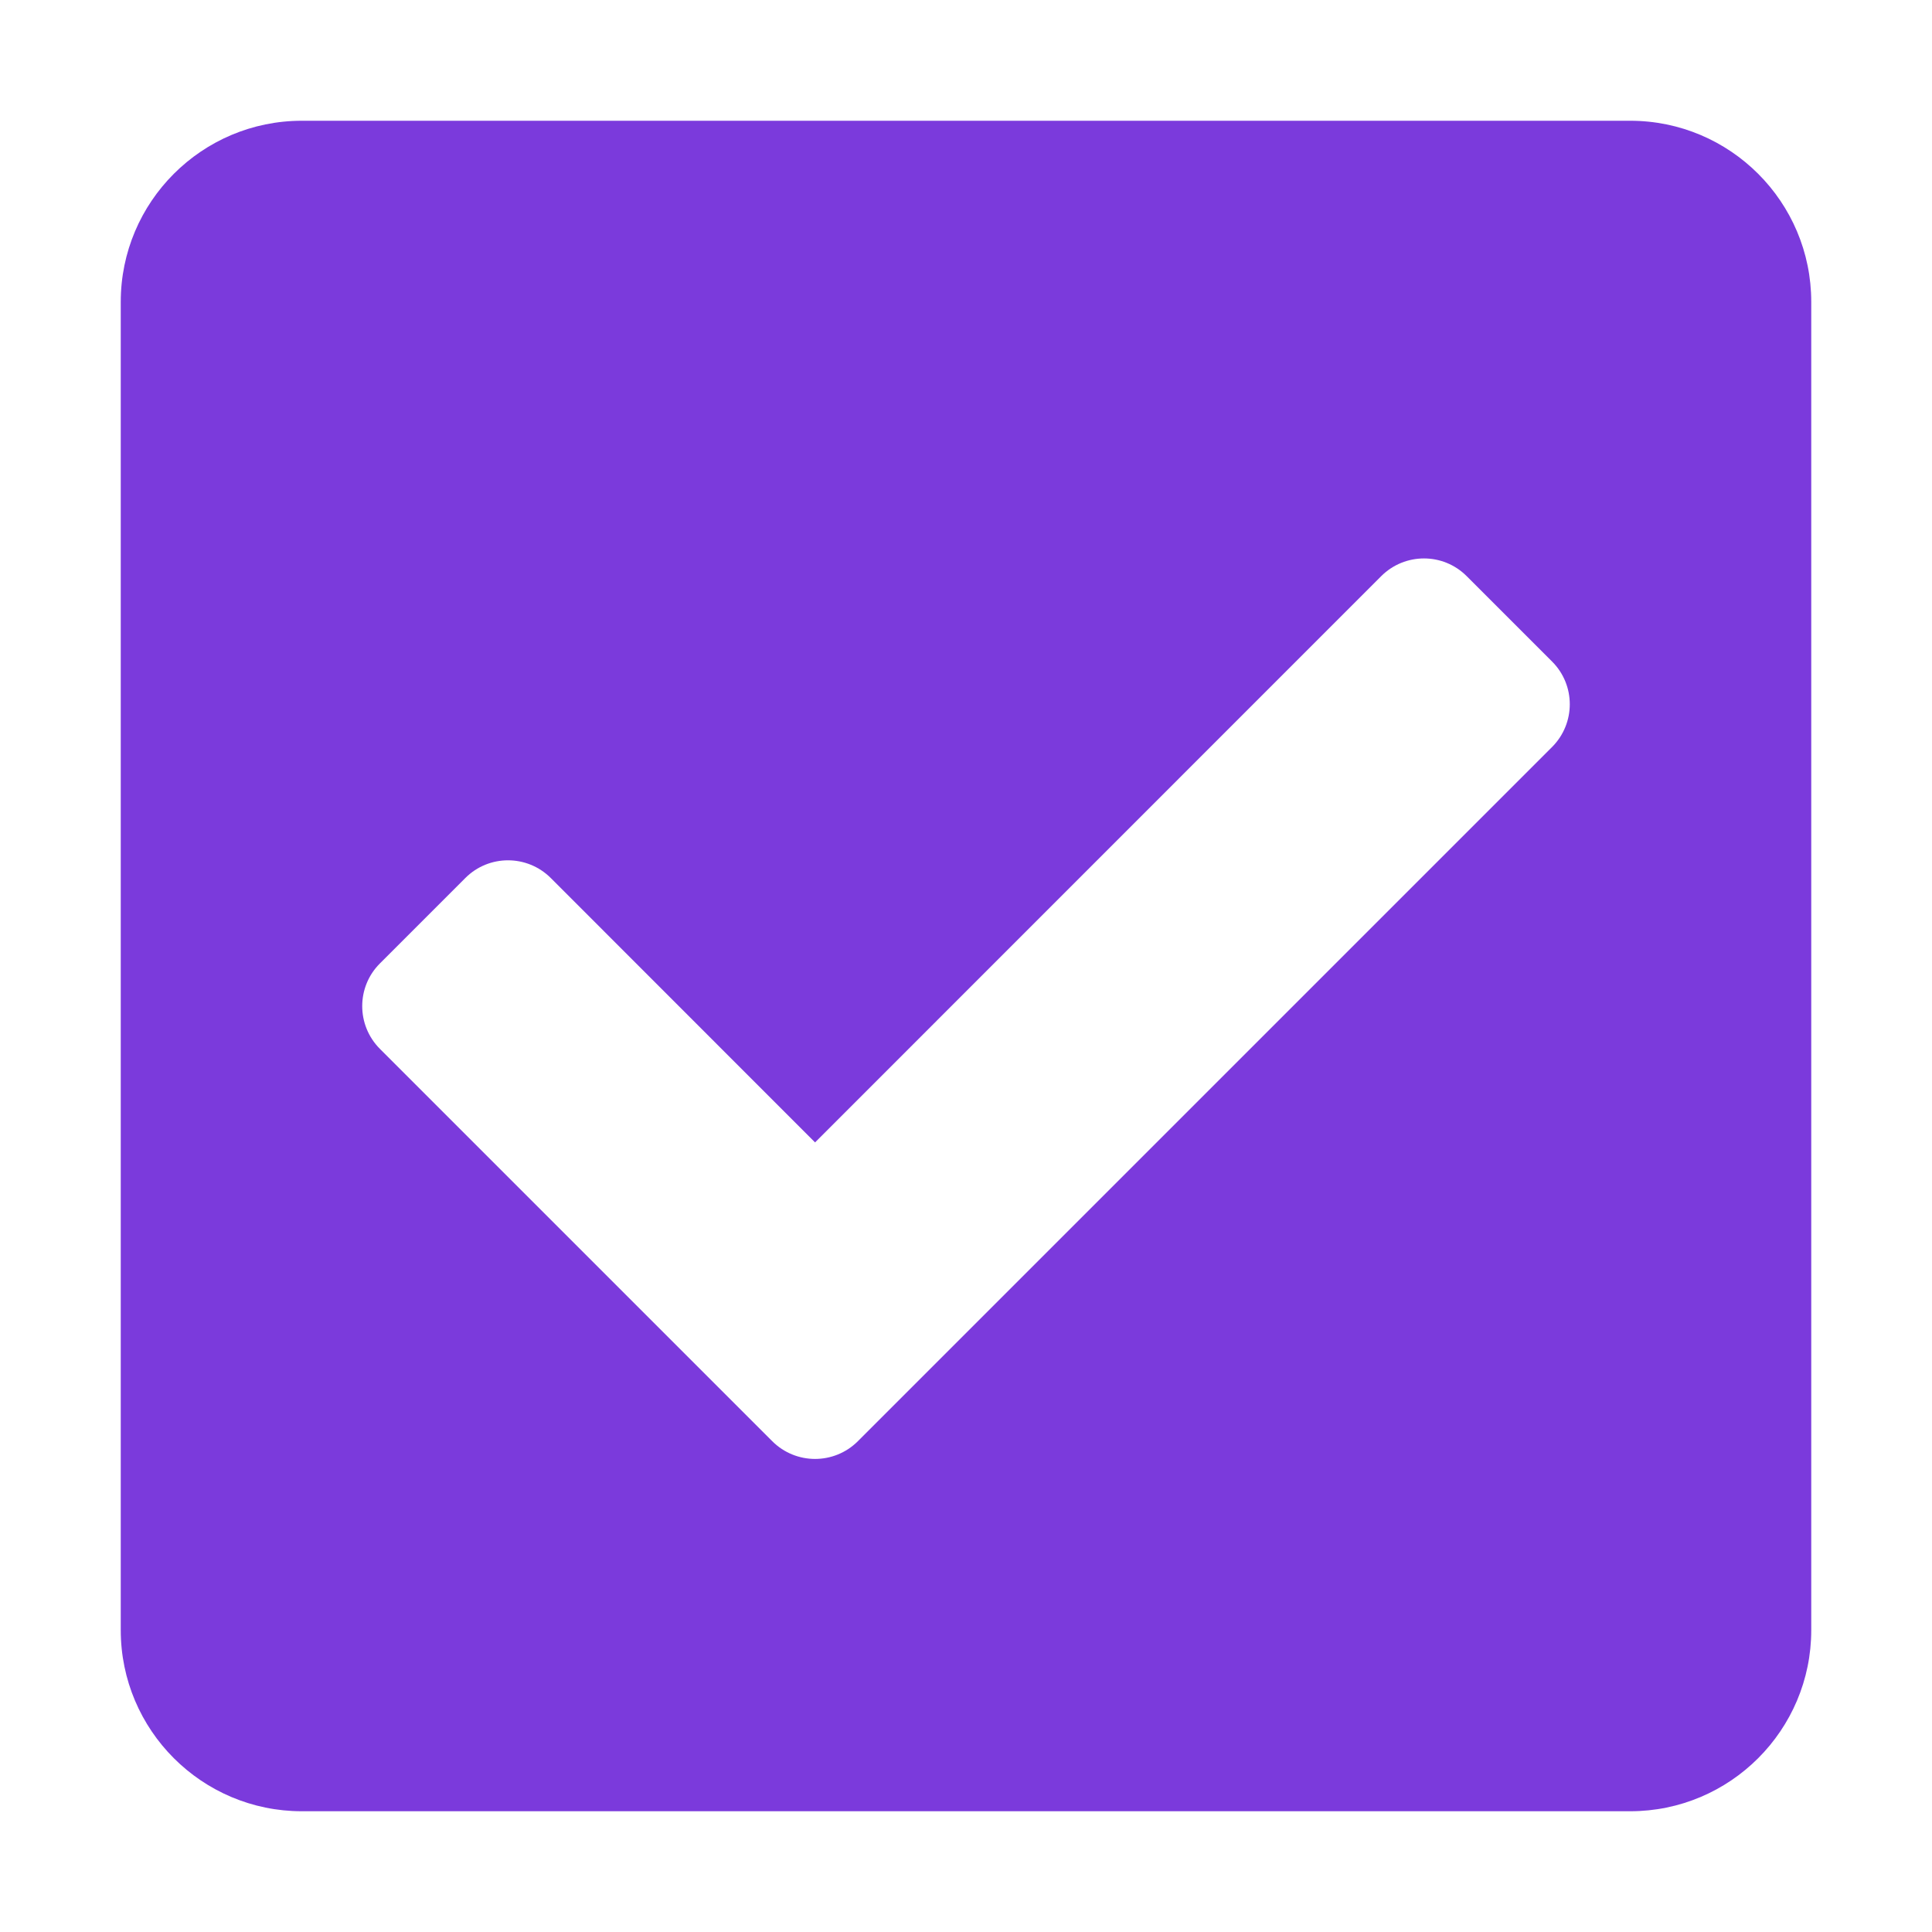 <svg width="16" height="16" viewBox="0 0 16 16" fill="none" xmlns="http://www.w3.org/2000/svg">
<path d="M13.5 15H2.5C1.672 15 1 14.328 1 13.5V2.5C1 1.672 1.672 1 2.5 1H13.5C14.328 1 15 1.672 15 2.5V13.5C15 14.328 14.328 15 13.5 15ZM7.104 11.936L12.854 6.186C13.049 5.99 13.049 5.674 12.854 5.479L12.146 4.771C11.951 4.576 11.635 4.576 11.439 4.771L6.75 9.461L4.561 7.271C4.365 7.076 4.049 7.076 3.854 7.271L3.146 7.979C2.951 8.174 2.951 8.49 3.146 8.686L6.396 11.936C6.592 12.131 6.908 12.131 7.104 11.936Z" fill="#7B3ADC"/>
</svg>
